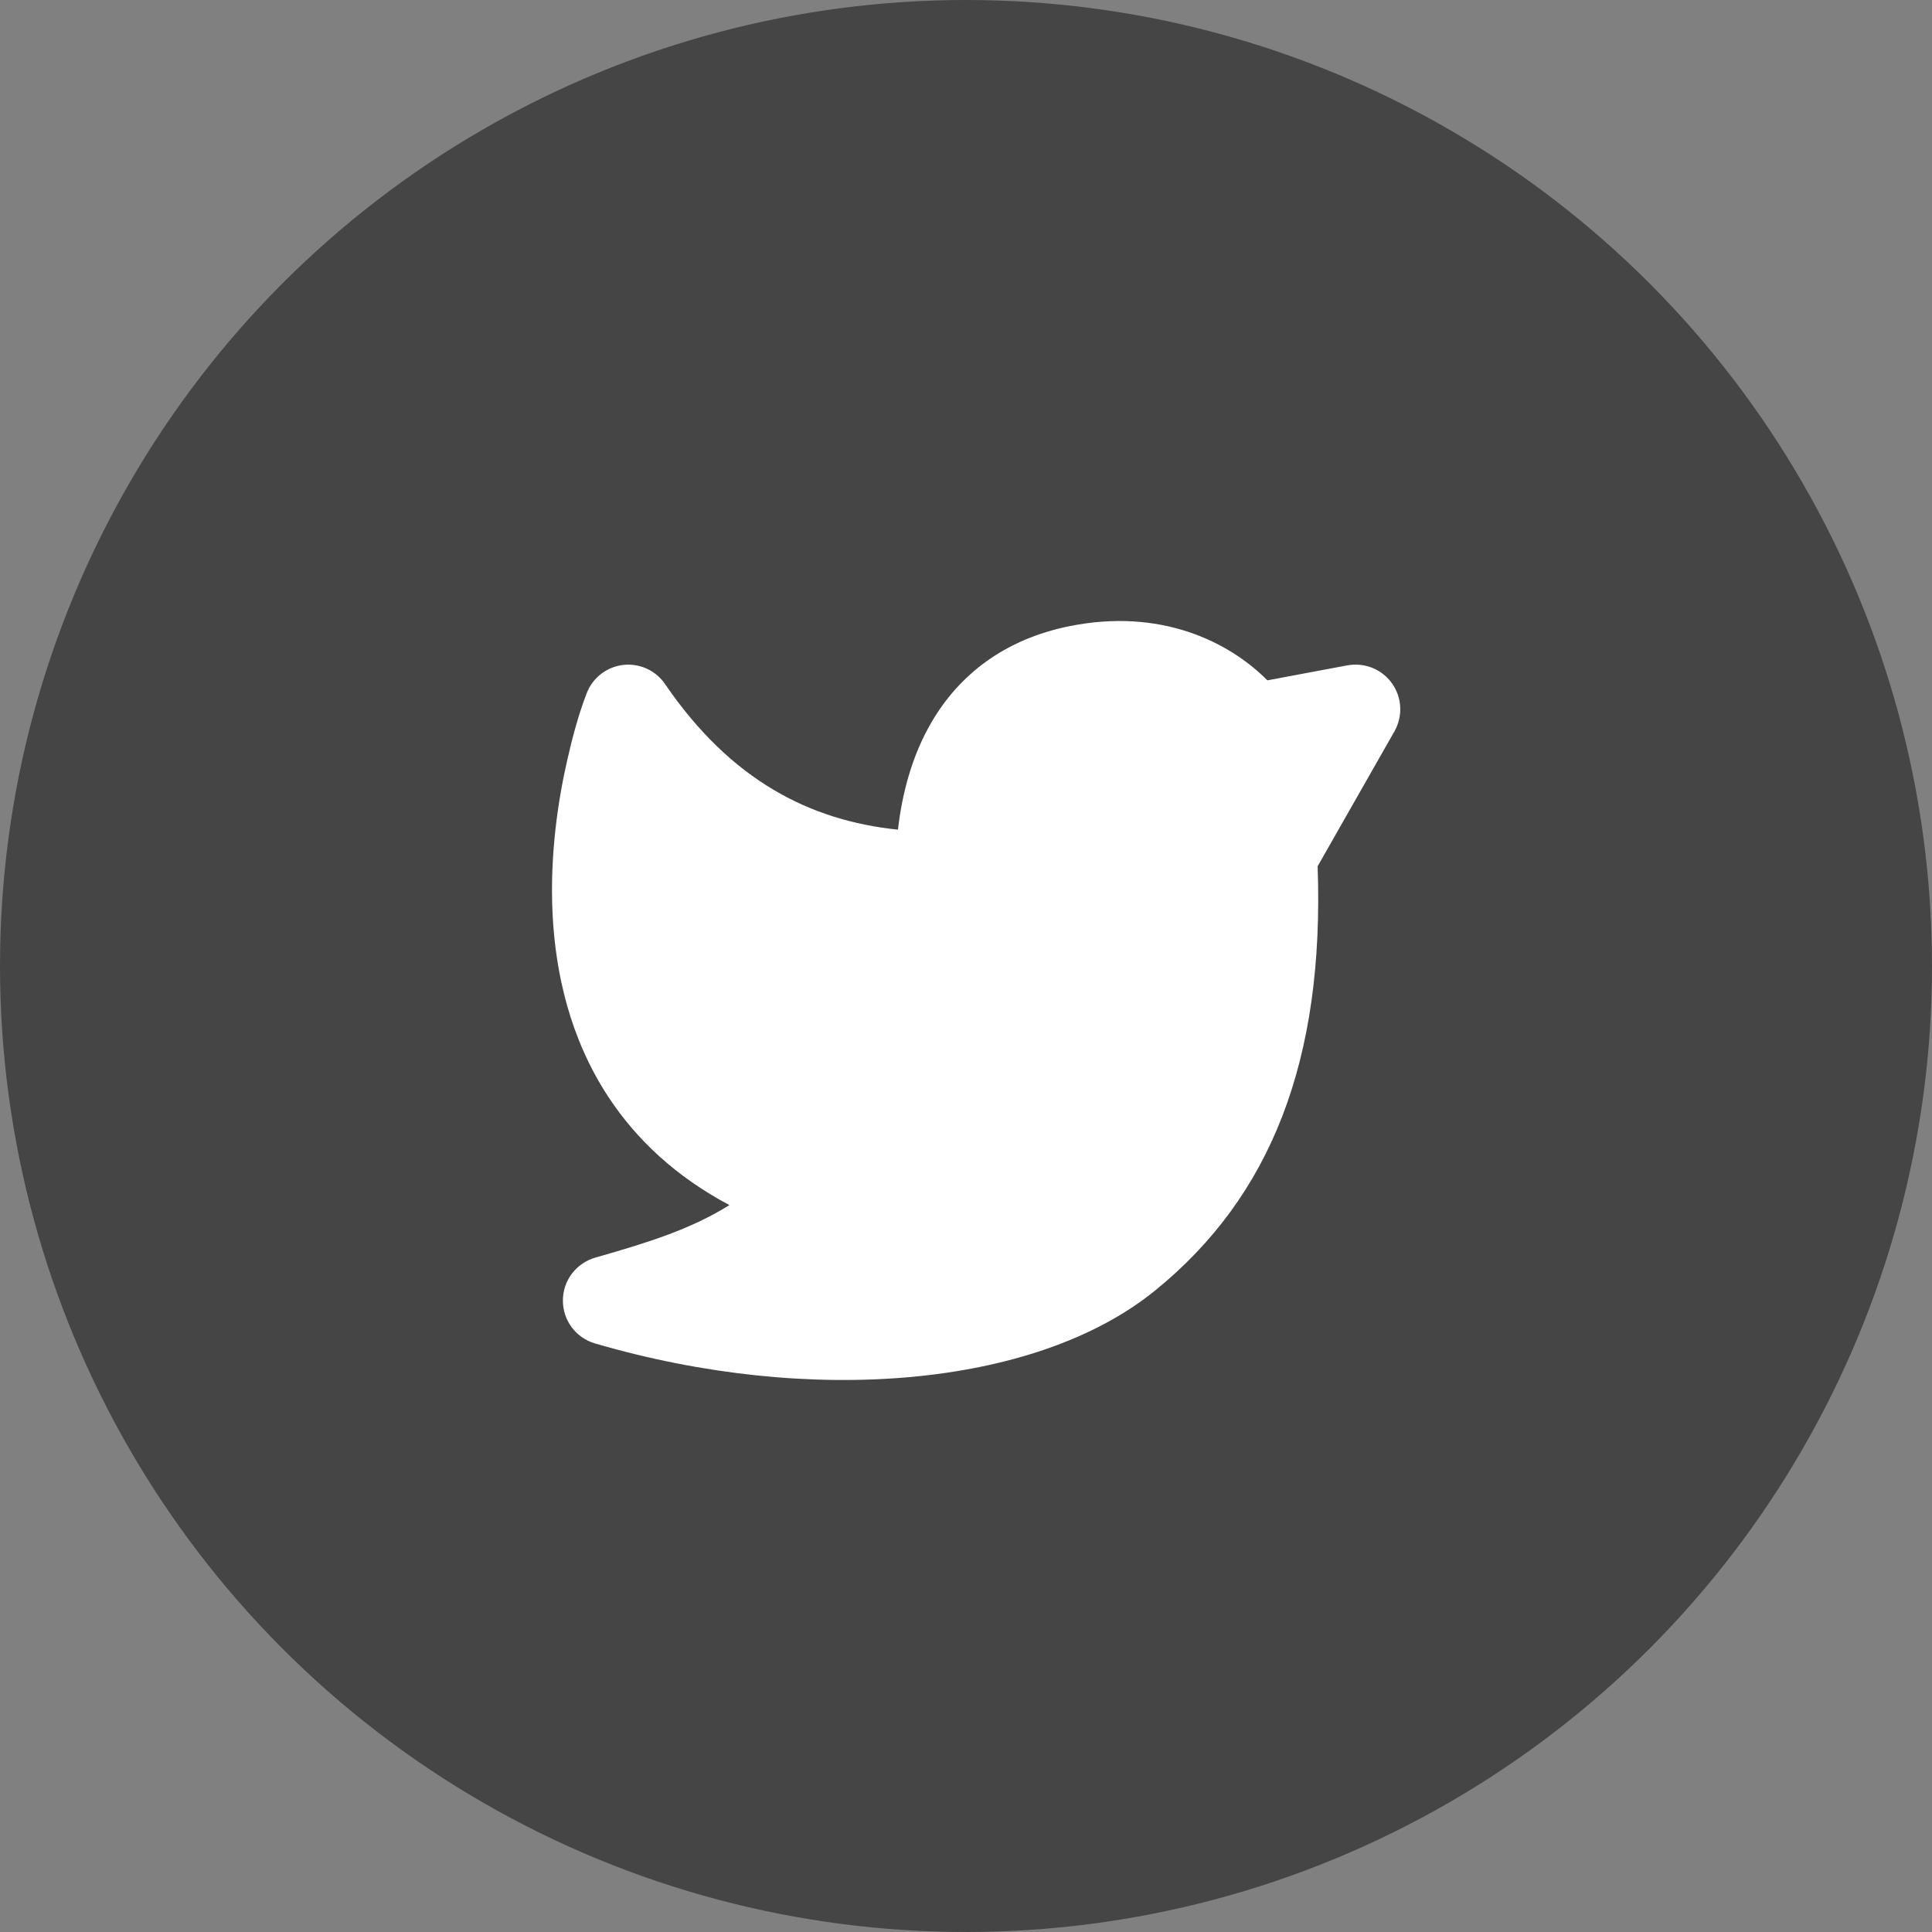 <svg width="28" height="28" viewBox="0 0 28 28" fill="none" xmlns="http://www.w3.org/2000/svg">
<rect x="0" y="0" width="28" height="28" fill="#808080" stroke="none"/>
<g id="Group 1000004877">
<circle id="Ellipse 11" cx="14" cy="14" r="14" fill="#454545"/>
<path id="Vector" d="M9.03 9.637C9.148 9.623 9.266 9.642 9.374 9.691C9.481 9.74 9.573 9.817 9.639 9.915C10.594 11.312 11.741 11.893 13.014 12.024C13.076 11.48 13.223 10.943 13.499 10.469C13.904 9.774 14.563 9.263 15.504 9.074C16.804 8.813 17.794 9.284 18.368 9.86L19.527 9.643C19.649 9.621 19.774 9.633 19.889 9.679C20.003 9.725 20.102 9.803 20.174 9.904C20.245 10.005 20.287 10.123 20.293 10.247C20.299 10.37 20.27 10.492 20.209 10.6L19.096 12.555C19.197 15.377 18.413 17.346 16.741 18.703C15.855 19.423 14.585 19.831 13.192 19.957C11.788 20.084 10.201 19.931 8.623 19.47C8.489 19.431 8.37 19.349 8.286 19.236C8.202 19.124 8.157 18.987 8.158 18.846C8.158 18.706 8.204 18.57 8.289 18.458C8.374 18.346 8.493 18.265 8.628 18.226C9.421 18.001 10.026 17.806 10.571 17.465C9.795 17.053 9.224 16.515 8.82 15.902C8.258 15.049 8.05 14.098 8.008 13.24C7.967 12.383 8.09 11.588 8.221 11.016C8.295 10.689 8.382 10.362 8.502 10.049C8.544 9.938 8.616 9.841 8.709 9.769C8.802 9.696 8.913 9.651 9.03 9.637Z" fill="white"/>
</g>
</svg>
